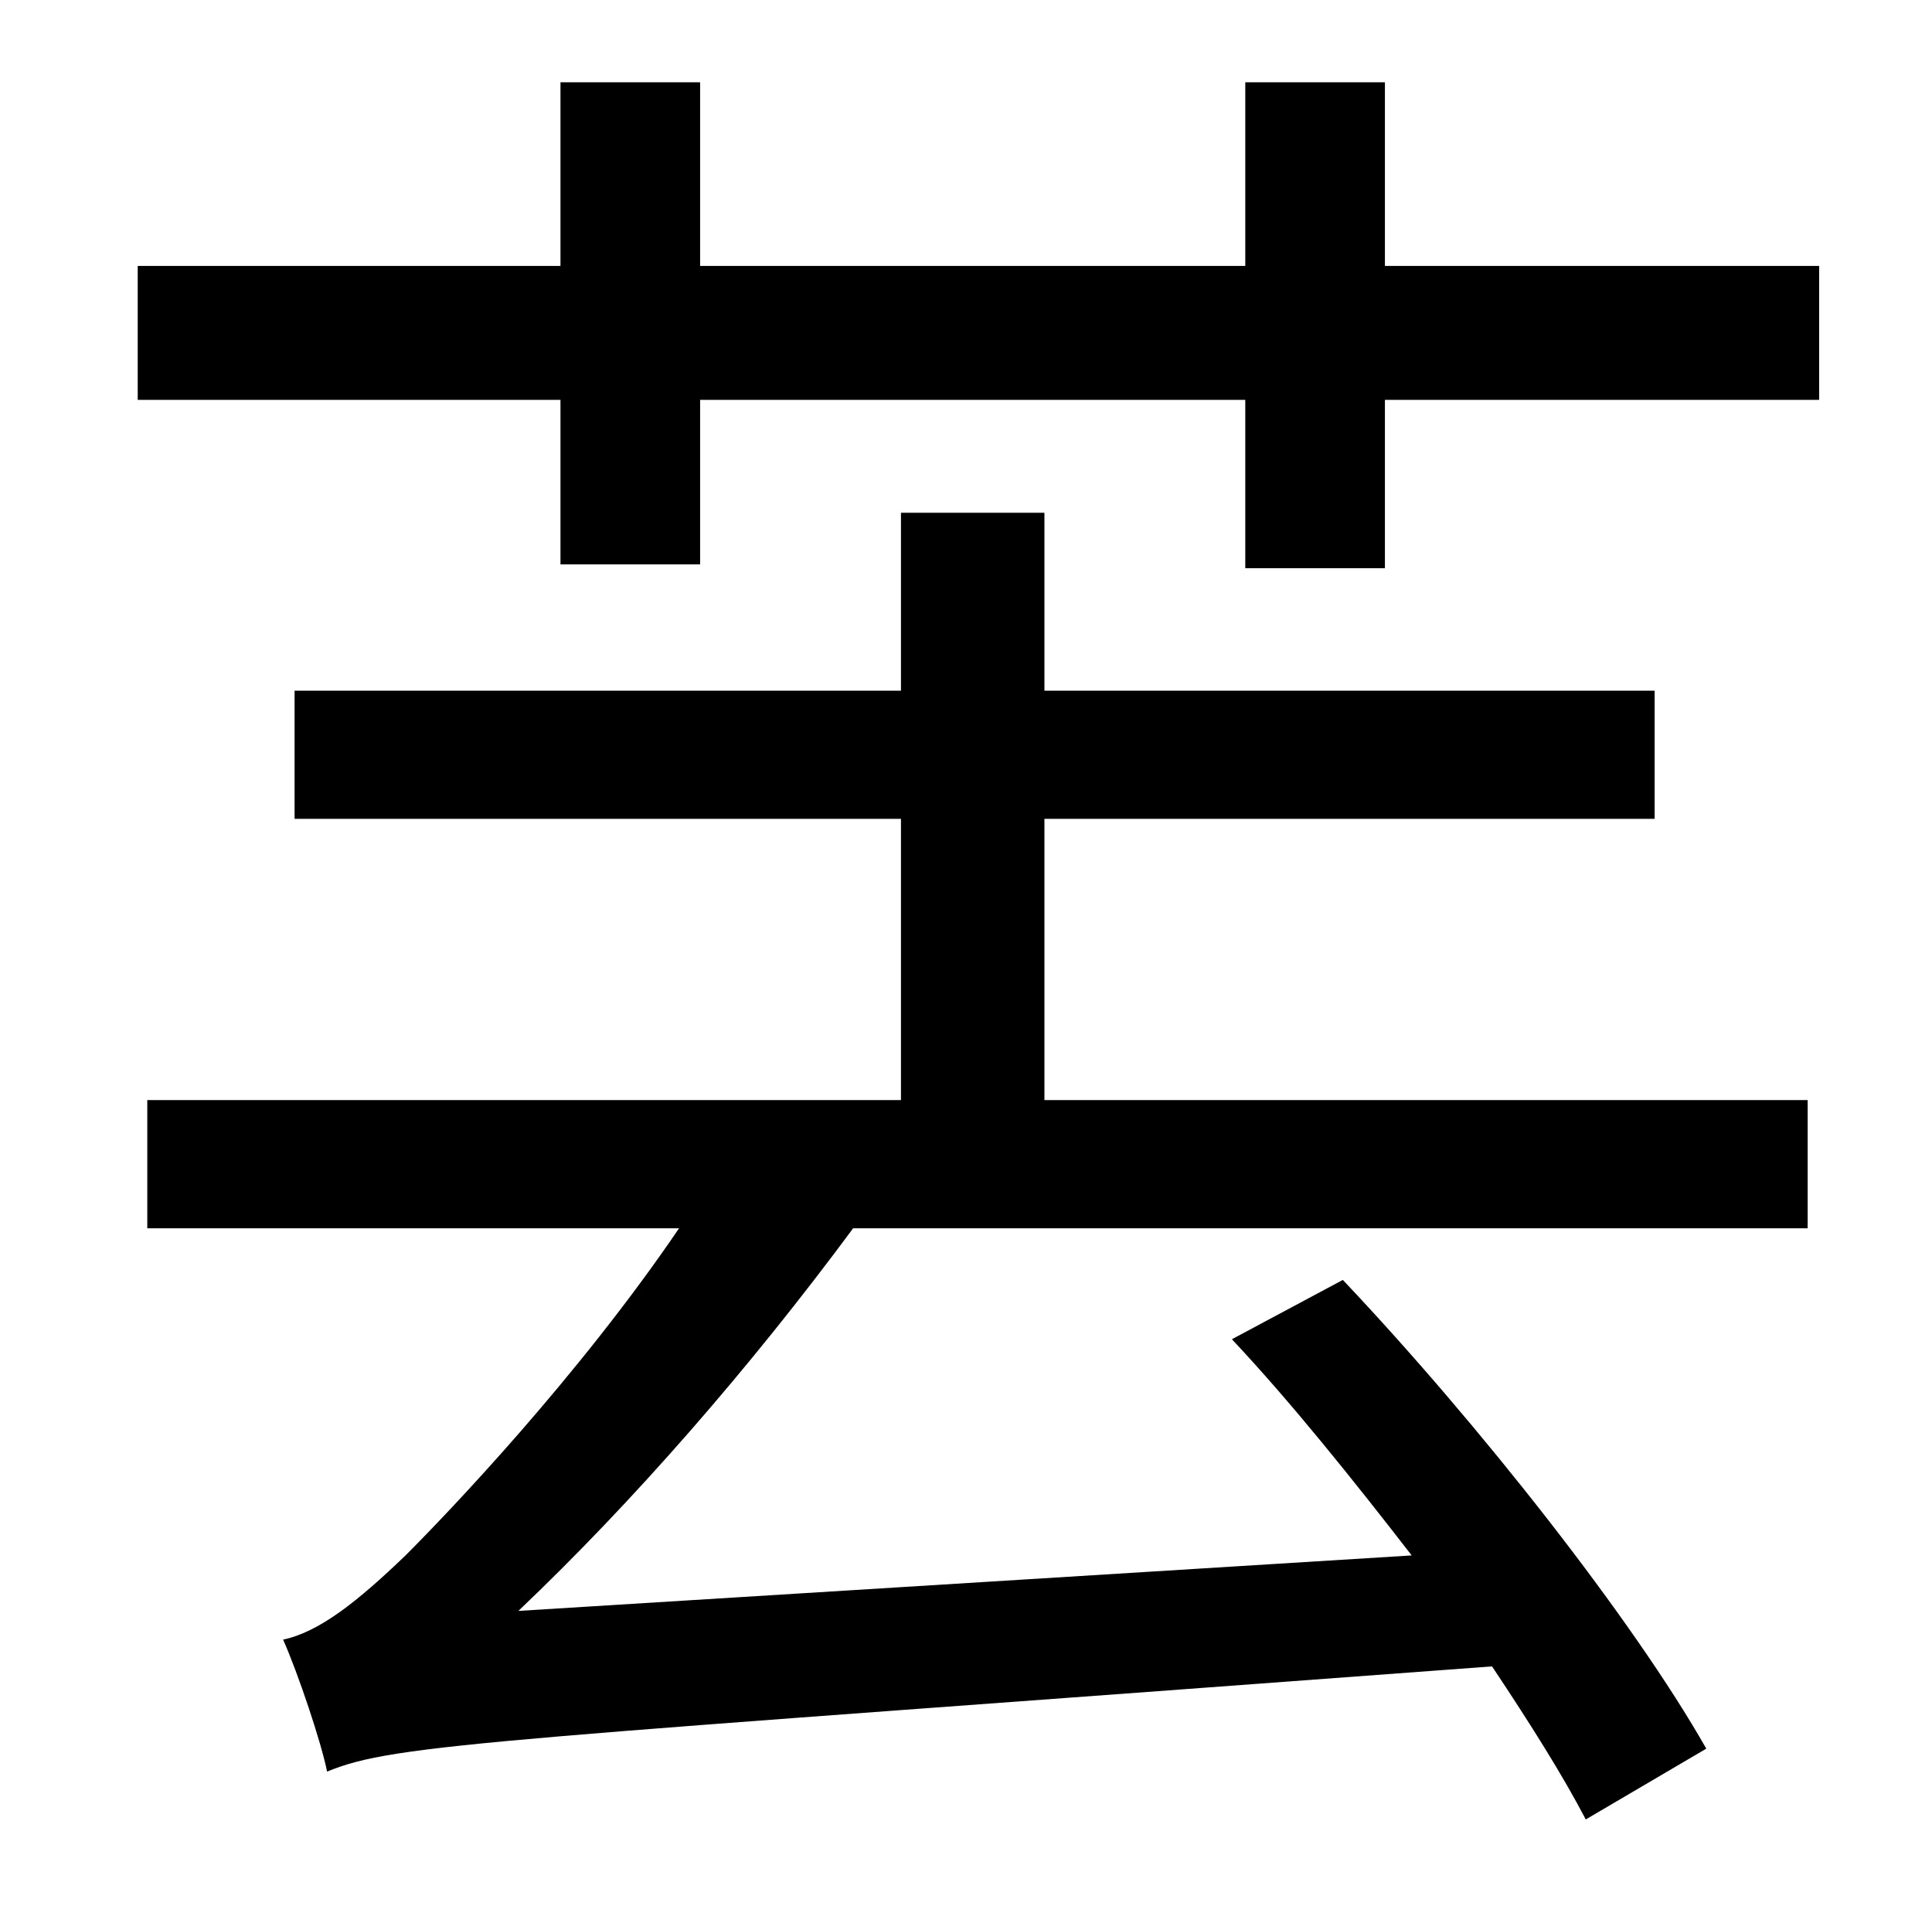 <?xml version="1.0" standalone="no"?>
<!DOCTYPE svg PUBLIC "-//W3C//DTD SVG 1.1//EN" "http://www.w3.org/Graphics/SVG/1.1/DTD/svg11.dtd" >
<svg xmlns="http://www.w3.org/2000/svg" xmlns:xlink="http://www.w3.org/1999/xlink" version="1.1" viewBox="-10 0 1010 1000">
   <path fill="currentColor"
d="M536 428v147h399v67h-499c-54 73 -115 143 -175 200l467 -29c-31 -40 -63 -80 -94 -113l58 -31c71 75 152 178 190 245l-63 37c-12 -23 -29 -50 -49 -80c-522 39 -573 40 -609 55c-3 -15 -15 -51 -23 -69c19 -4 39 -20 64 -44c22 -22 90 -93 143 -171h-278v-67h394v-147
h-317v-67h317v-93h75v93h319v67h-319zM714 139h227v70h-227v88h-73v-88h-285v86h-73v-86h-221v-70h221v-96h73v96h285v-96h73v96z" />
</svg>
